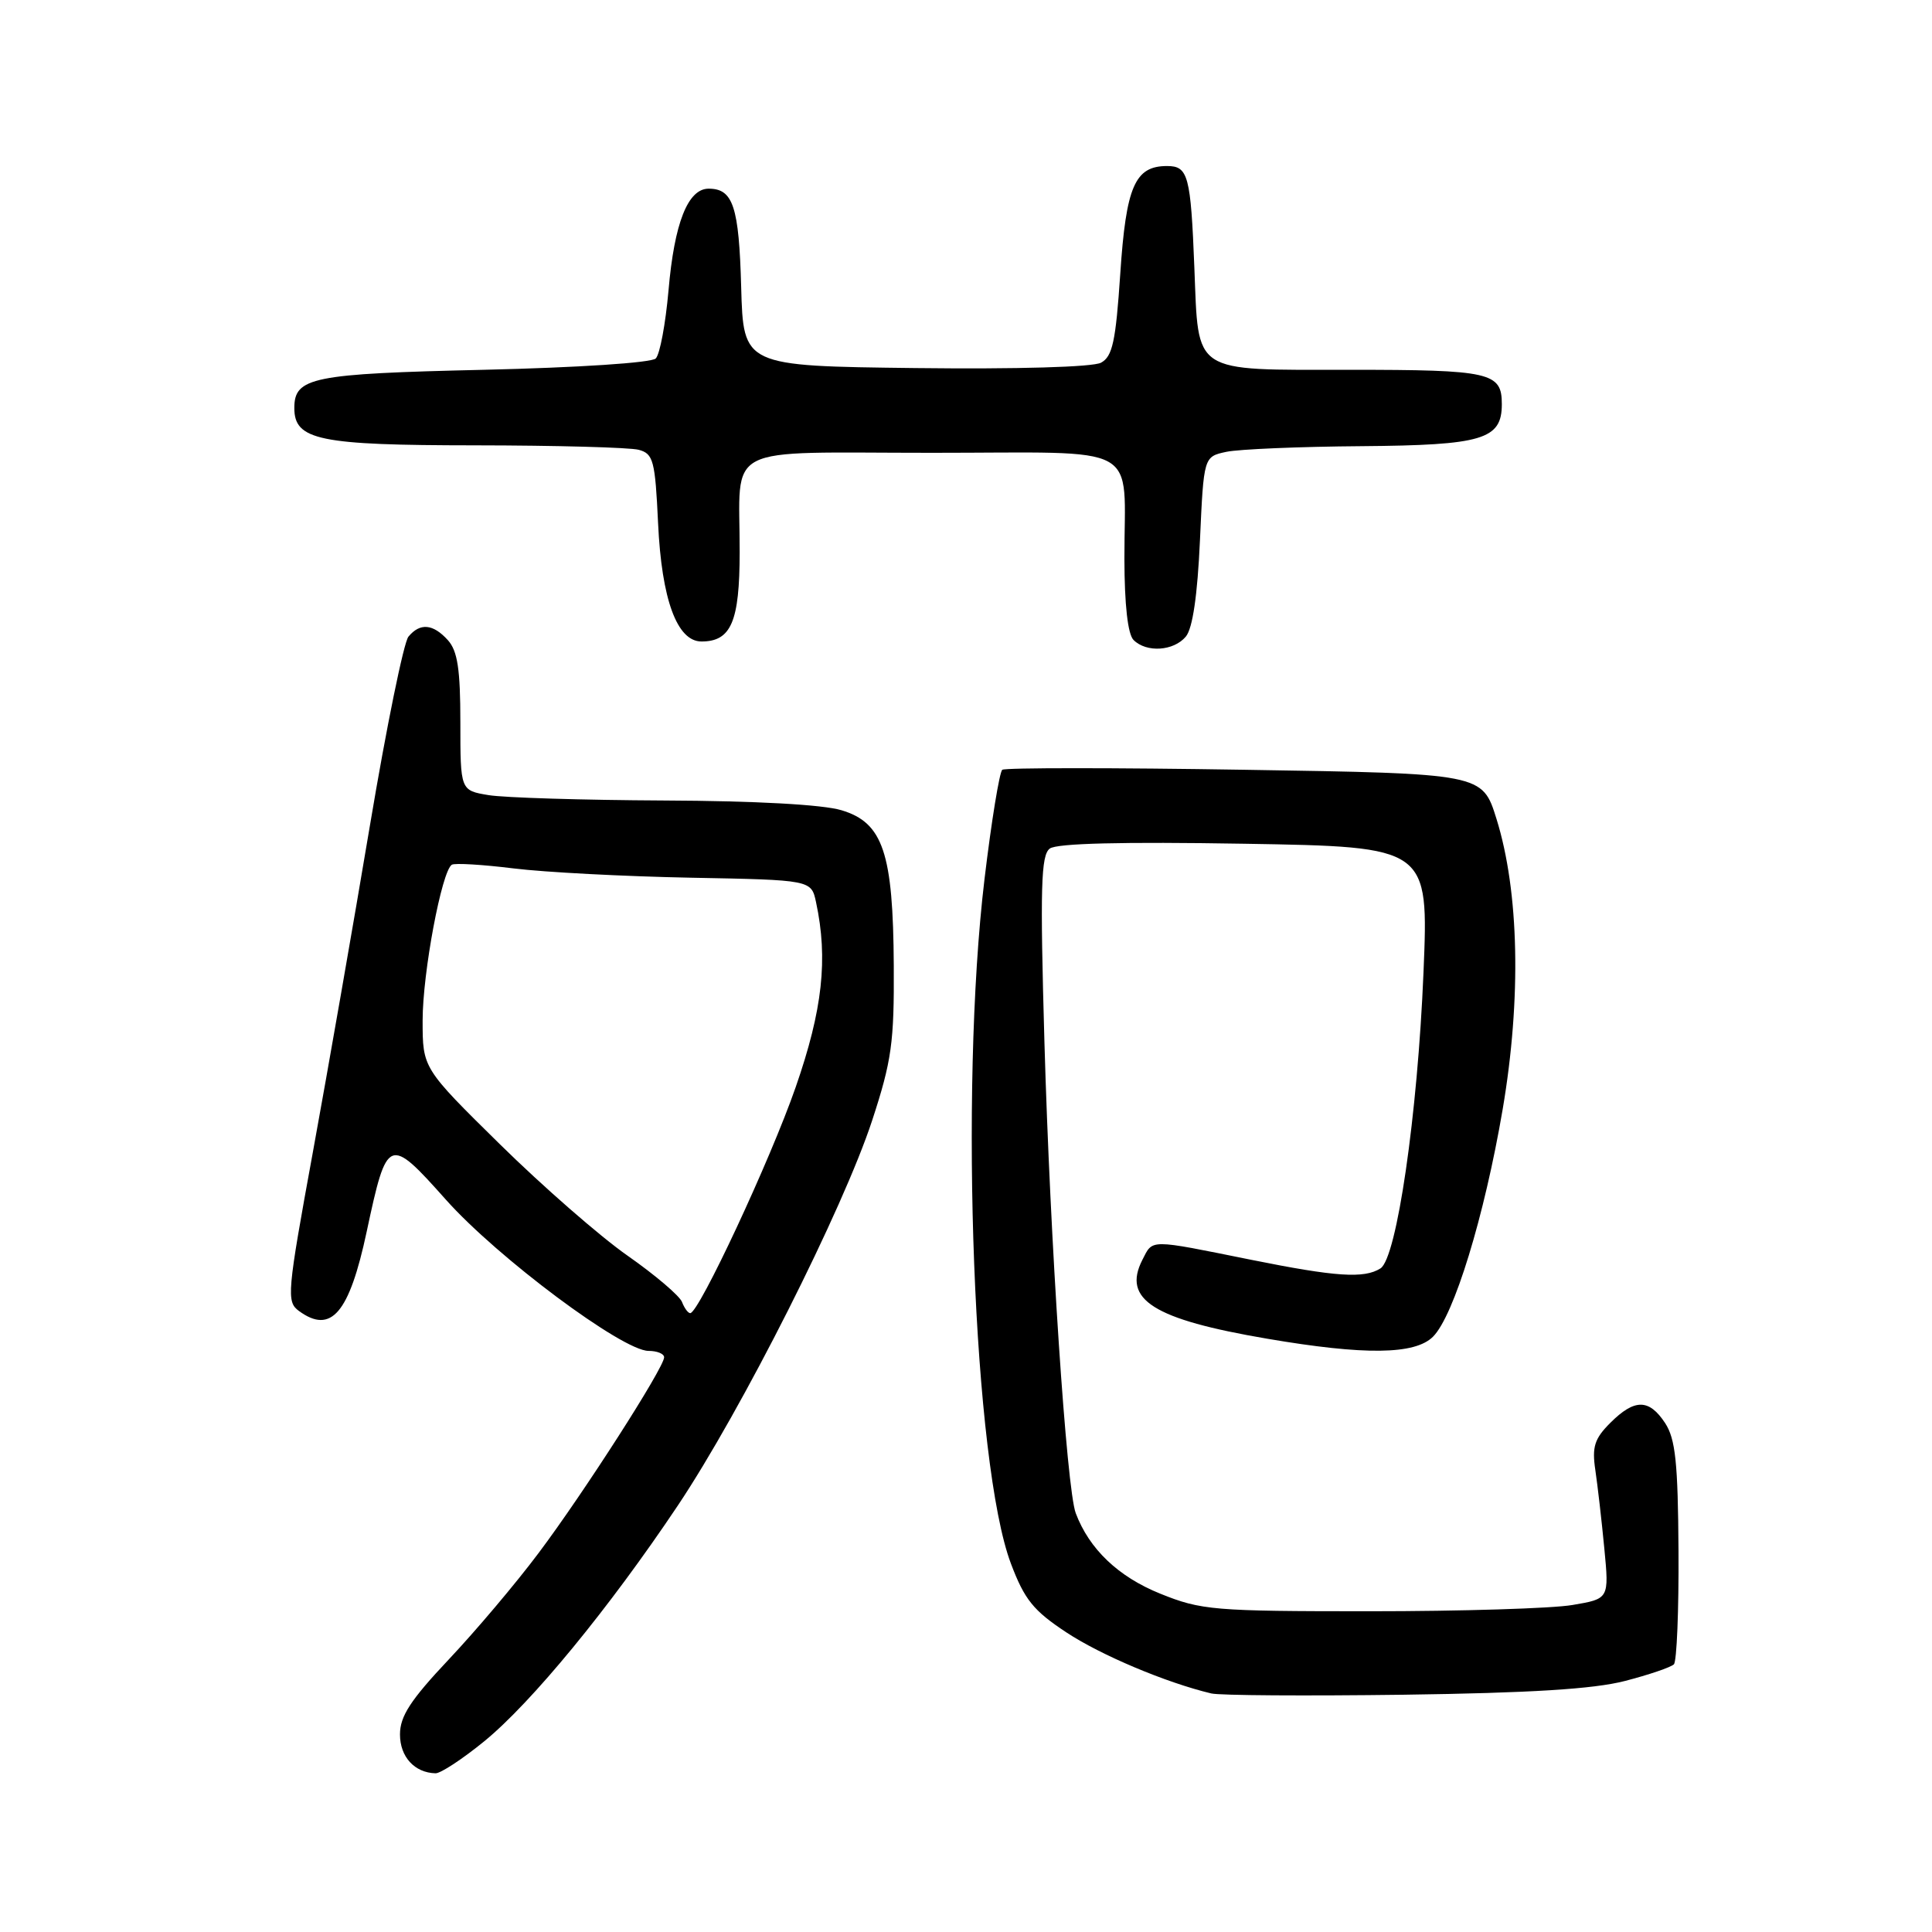 <?xml version="1.0" encoding="UTF-8" standalone="no"?>
<!DOCTYPE svg PUBLIC "-//W3C//DTD SVG 1.1//EN" "http://www.w3.org/Graphics/SVG/1.1/DTD/svg11.dtd" >
<svg xmlns="http://www.w3.org/2000/svg" xmlns:xlink="http://www.w3.org/1999/xlink" version="1.1" viewBox="0 0 256 256">
 <g >
 <path fill="currentColor"
d=" M 64.14 230.75 C 70.42 225.63 80.71 213.10 89.81 199.50 C 98.24 186.90 111.73 160.17 115.57 148.45 C 118.15 140.57 118.49 138.12 118.43 128.00 C 118.35 113.00 117.01 109.01 111.50 107.36 C 109.03 106.61 100.06 106.12 88.00 106.07 C 77.28 106.02 66.81 105.70 64.75 105.36 C 61.00 104.74 61.00 104.74 61.00 95.70 C 61.00 88.69 60.63 86.25 59.35 84.83 C 57.38 82.65 55.66 82.50 54.12 84.36 C 53.50 85.11 51.21 96.31 49.04 109.25 C 46.87 122.19 43.46 141.69 41.47 152.59 C 38.03 171.38 37.94 172.48 39.61 173.71 C 43.88 176.83 46.28 174.02 48.59 163.19 C 51.29 150.56 51.51 150.47 59.08 158.96 C 65.92 166.64 82.49 179.00 85.93 179.00 C 87.07 179.00 88.00 179.38 88.00 179.85 C 88.00 181.21 77.33 197.85 71.37 205.78 C 68.37 209.79 63.00 216.14 59.45 219.90 C 54.39 225.27 53.00 227.41 53.00 229.82 C 53.00 232.79 54.93 234.90 57.71 234.97 C 58.38 234.99 61.27 233.09 64.14 230.75 Z  M 215.30 222.74 C 218.48 221.92 221.41 220.92 221.80 220.53 C 222.18 220.14 222.46 213.37 222.41 205.48 C 222.34 193.82 222.01 190.67 220.64 188.57 C 218.51 185.33 216.59 185.32 213.37 188.54 C 211.28 190.63 210.93 191.72 211.39 194.79 C 211.69 196.83 212.23 201.50 212.58 205.17 C 213.22 211.85 213.22 211.85 208.36 212.67 C 205.69 213.13 193.60 213.50 181.50 213.50 C 160.80 213.50 159.16 213.36 153.74 211.17 C 148.18 208.93 144.33 205.26 142.54 200.50 C 141.33 197.26 139.14 164.39 138.39 138.00 C 137.81 117.56 137.93 113.32 139.10 112.44 C 140.03 111.74 148.71 111.53 164.90 111.80 C 189.31 112.21 189.31 112.21 188.62 128.86 C 187.84 147.71 185.08 166.70 182.92 168.07 C 180.75 169.44 177.02 169.19 165.79 166.93 C 152.10 164.17 152.79 164.17 151.37 166.94 C 148.68 172.21 152.82 174.82 167.93 177.39 C 180.82 179.59 187.49 179.51 189.88 177.12 C 192.66 174.34 196.69 161.17 199.11 147.00 C 201.60 132.35 201.30 118.15 198.29 108.50 C 196.42 102.50 196.42 102.50 164.96 102.00 C 147.66 101.72 133.19 101.72 132.81 102.00 C 132.44 102.27 131.37 108.80 130.45 116.50 C 127.09 144.62 129.00 194.05 133.95 207.18 C 135.75 211.95 136.93 213.42 141.30 216.30 C 145.87 219.32 154.50 222.96 160.50 224.39 C 161.60 224.66 173.07 224.73 186.00 224.56 C 202.75 224.33 211.17 223.81 215.30 222.74 Z  M 157.13 84.35 C 158.03 83.27 158.67 78.90 159.00 71.61 C 159.50 60.51 159.50 60.51 162.50 59.87 C 164.15 59.52 172.21 59.18 180.42 59.12 C 196.47 58.99 199.00 58.23 199.00 53.55 C 199.00 49.34 197.51 49.00 178.84 49.00 C 157.80 49.00 158.83 49.68 158.26 35.50 C 157.78 23.24 157.44 22.00 154.64 22.00 C 150.38 22.00 149.21 24.69 148.44 36.29 C 147.84 45.27 147.41 47.24 145.89 48.06 C 144.81 48.64 134.79 48.93 121.28 48.77 C 98.50 48.50 98.50 48.50 98.21 38.06 C 97.92 27.36 97.14 25.00 93.90 25.00 C 91.15 25.00 89.35 29.54 88.58 38.50 C 88.19 42.90 87.44 46.95 86.89 47.50 C 86.33 48.07 76.60 48.71 64.11 49.00 C 41.34 49.52 39.00 49.99 39.00 54.07 C 39.00 58.32 42.27 59.00 62.97 59.01 C 73.71 59.02 83.46 59.29 84.63 59.60 C 86.57 60.12 86.81 61.01 87.20 69.34 C 87.67 79.43 89.71 85.00 92.95 85.00 C 96.88 85.00 98.00 82.38 98.01 73.18 C 98.04 58.58 95.30 60.00 123.50 60.00 C 151.79 60.00 148.96 58.44 148.99 74.05 C 149.00 80.13 149.44 84.04 150.20 84.80 C 151.91 86.51 155.52 86.28 157.13 84.35 Z  M 90.37 172.52 C 90.05 171.70 86.81 168.94 83.15 166.38 C 79.49 163.82 71.89 157.18 66.25 151.63 C 56.00 141.54 56.00 141.54 56.00 135.22 C 56.00 128.89 58.53 115.41 59.87 114.58 C 60.26 114.34 63.94 114.56 68.06 115.07 C 72.17 115.58 82.72 116.13 91.52 116.30 C 107.50 116.60 107.50 116.60 108.13 119.55 C 109.74 127.07 109.00 133.80 105.43 144.06 C 102.08 153.70 92.60 174.00 91.46 174.00 C 91.17 174.00 90.68 173.33 90.37 172.52 Z "/>
</g>
</svg>